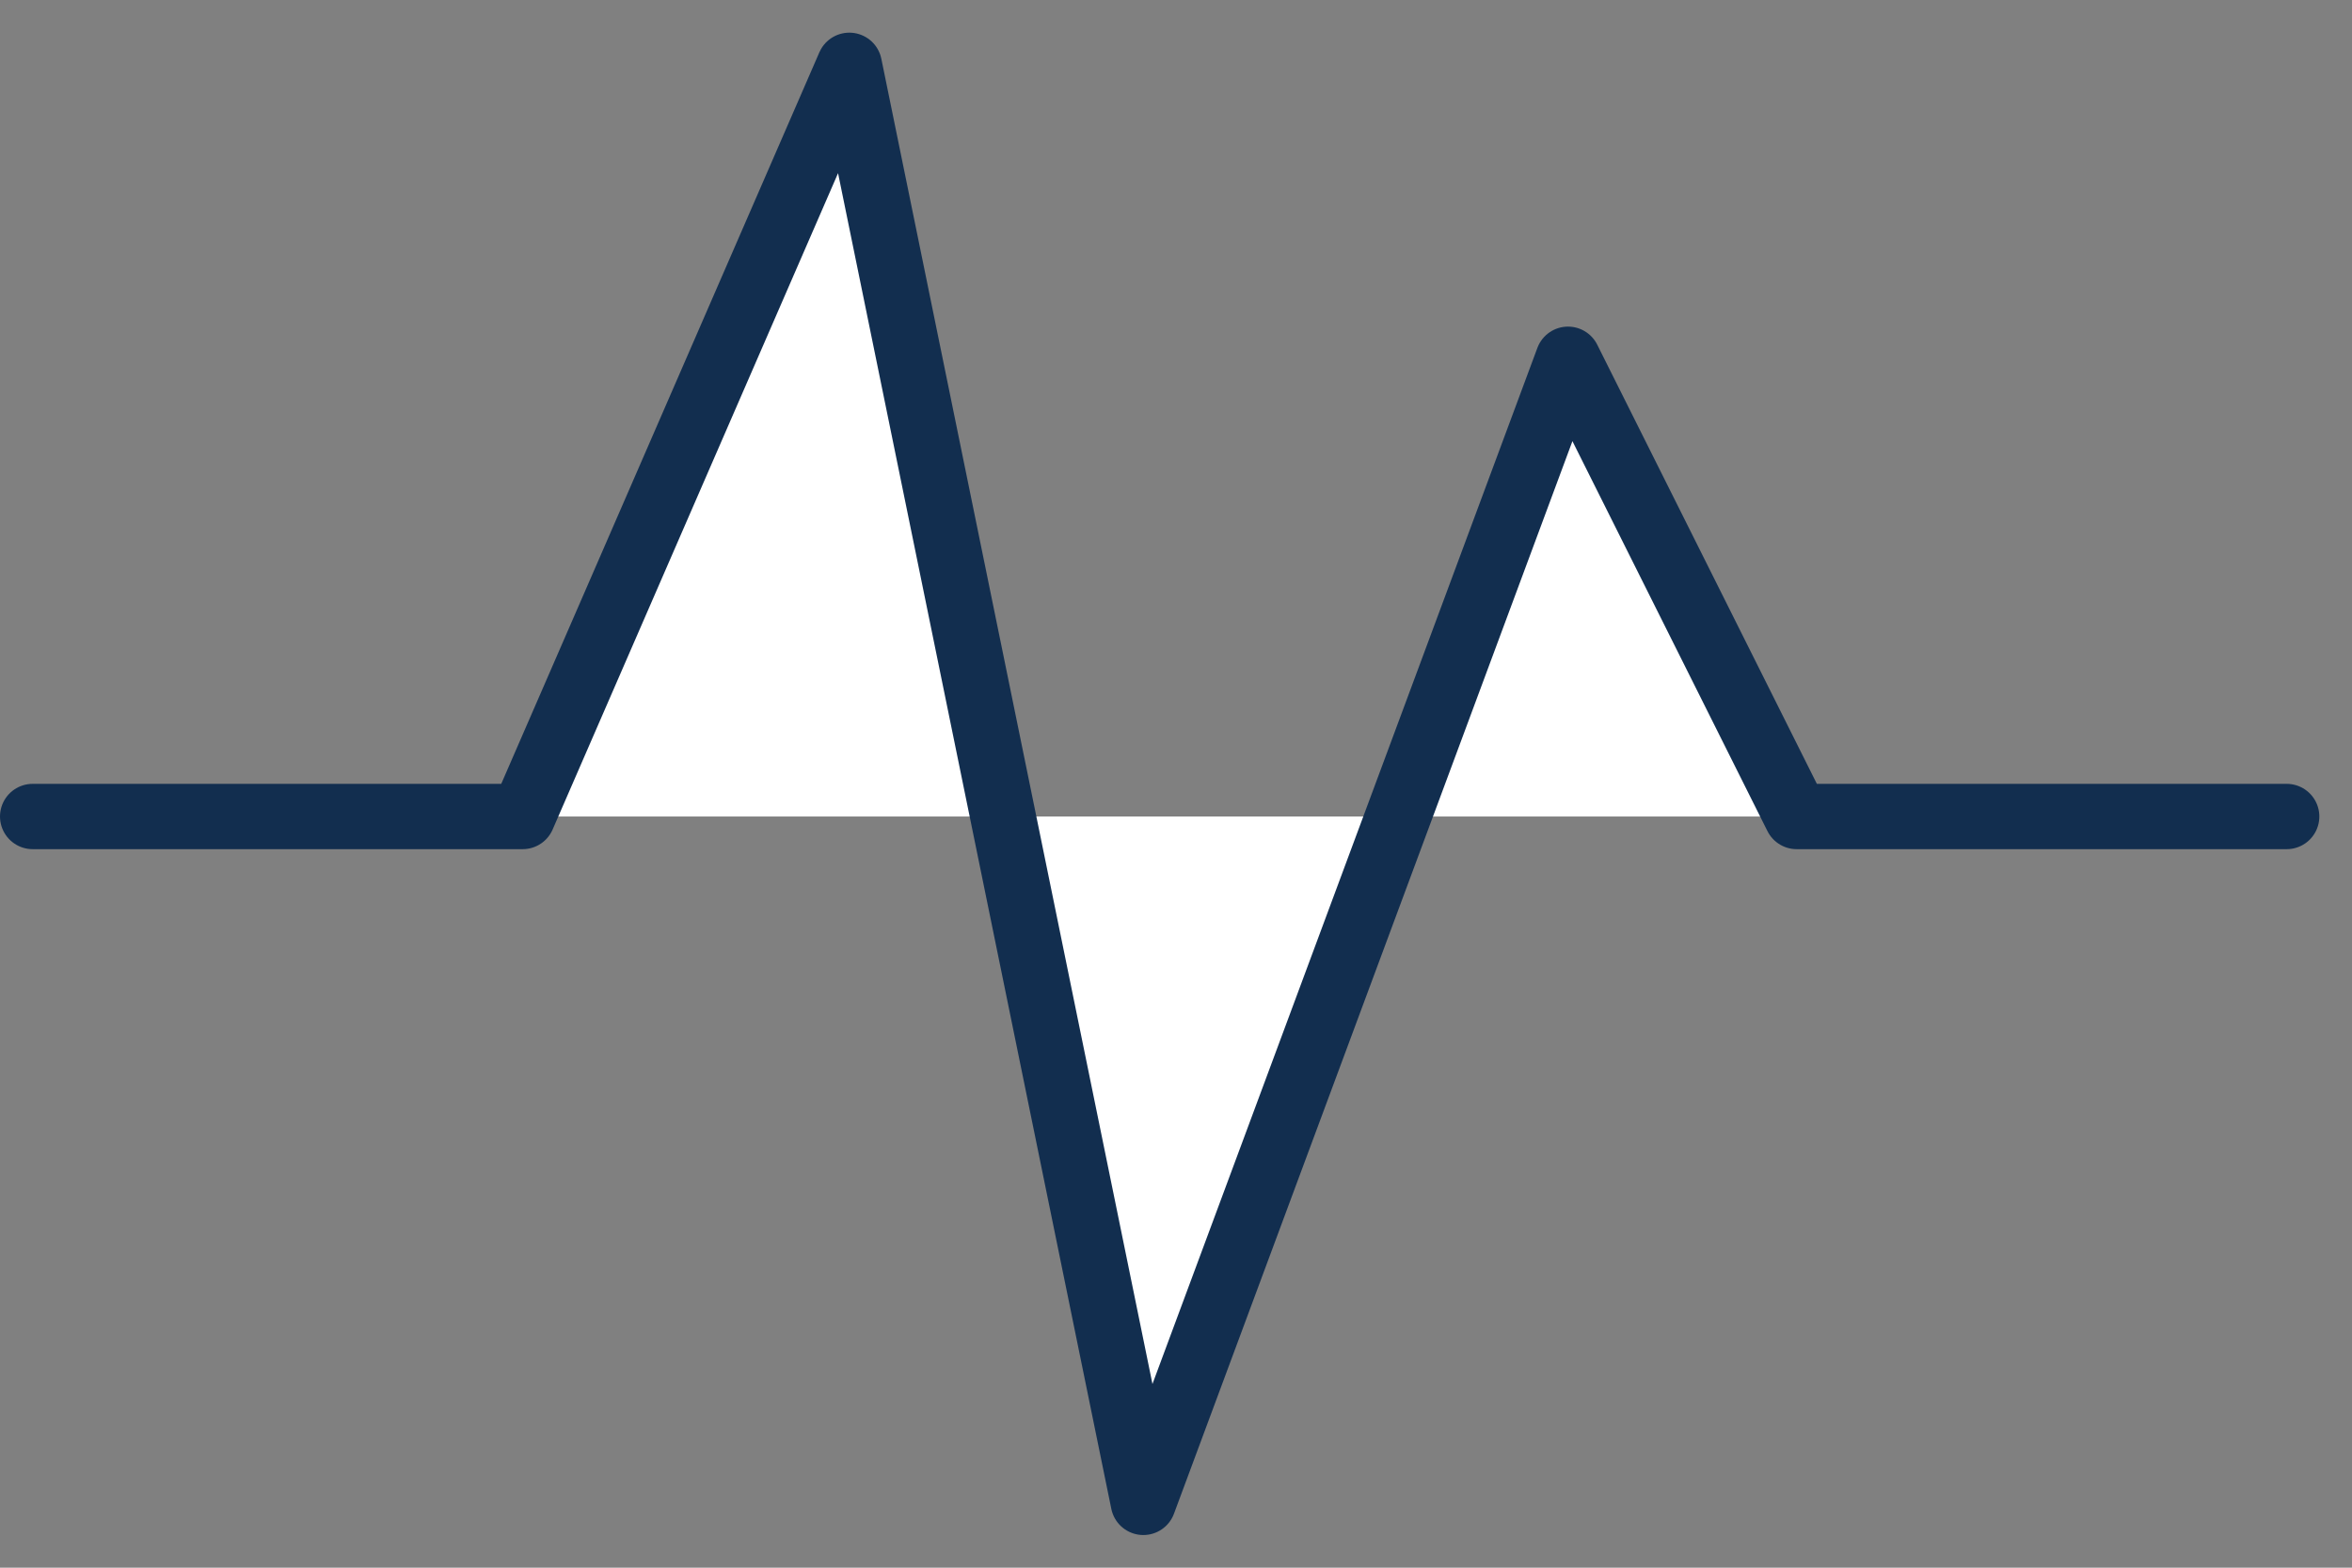 <svg width="36" height="24" viewBox="0 0 36 24" fill="white" xmlns="http://www.w3.org/2000/svg">
<rect x="0" y="0" width="36" height="24" fill="#808080" stroke="none"/>
<path d="M0.5 12.5H8L13 1L17.5 23L24 5.5L27.5 12.5H35" stroke="#122E4F" stroke-linecap="round" stroke-linejoin="round"/>
</svg>
